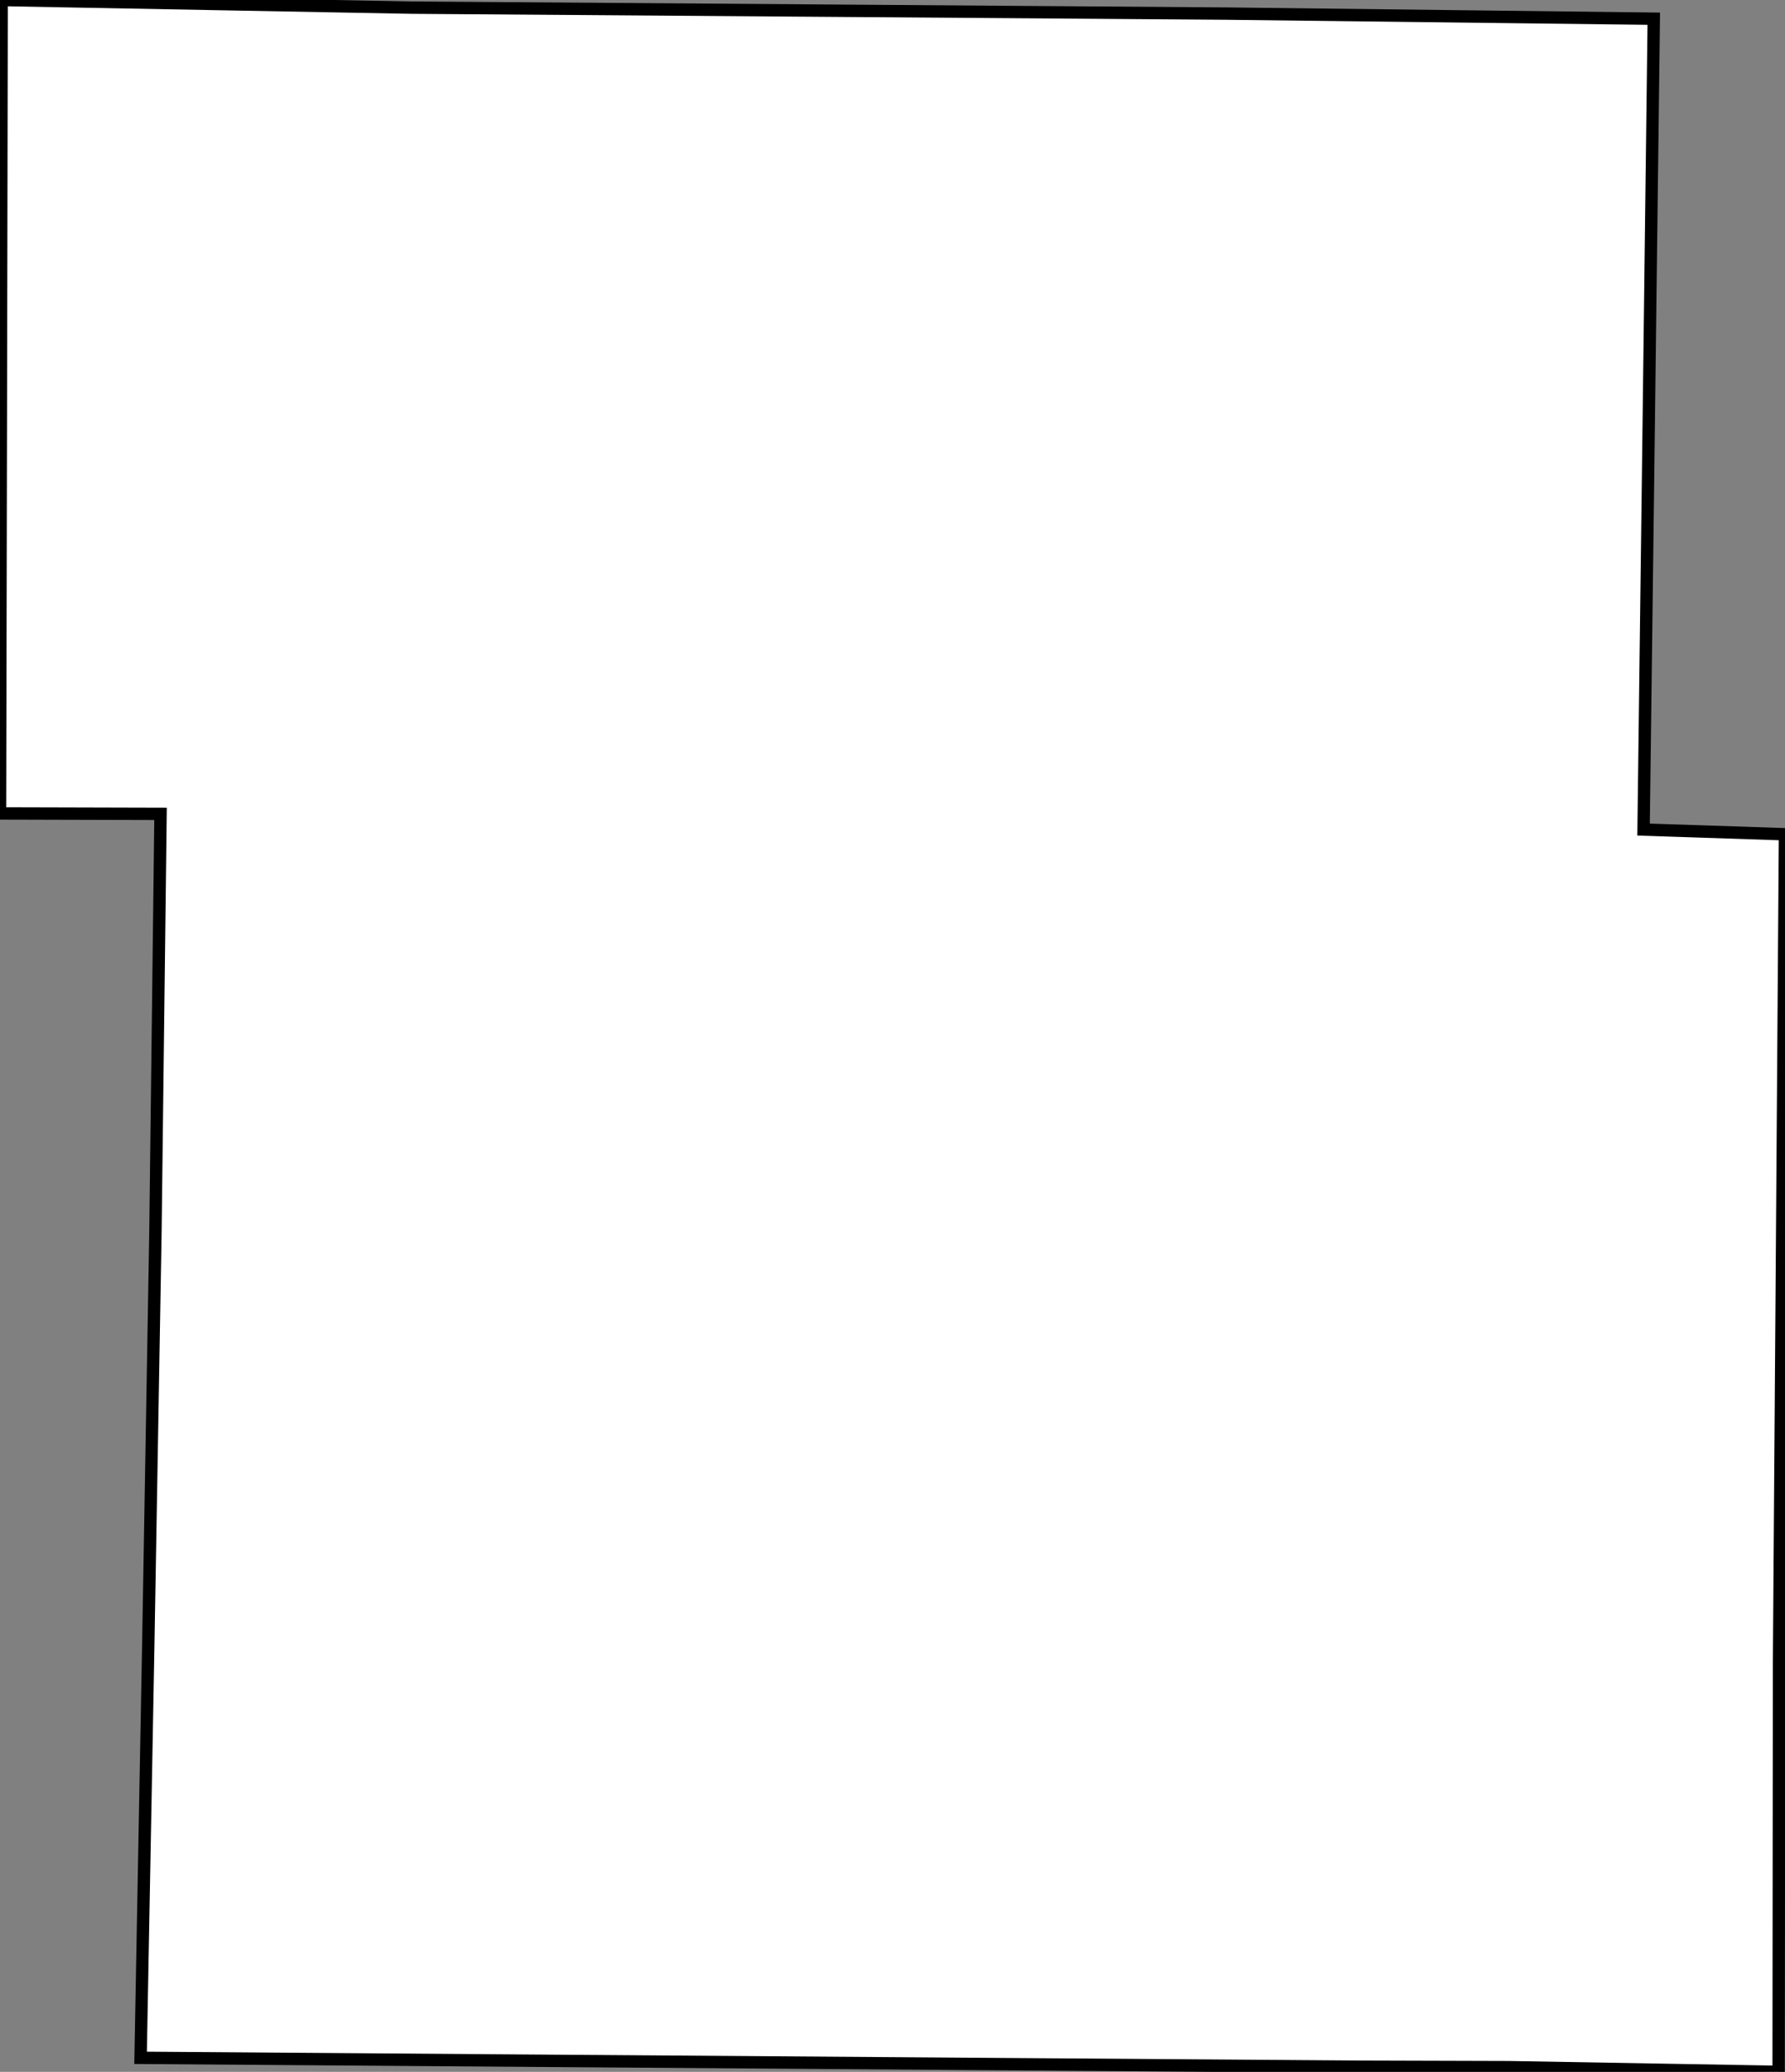 <svg height="167.48" width="144.34"><rect width="100%" height="100%" fill="#808080" stroke="none"/><path d="M 0.134,0 L 33.309,0.618 L 66.485,0.859 L 99.145,1.099 L 133.728,1.512 L 133.316,34.629 L 132.904,67.06 L 144.34,67.438 L 144.1,101.072 L 143.859,134.362 L 143.825,167.48 L 122.018,167.102 L 109.895,167.067 L 77.063,166.827 L 43.855,166.586 L 11.367,166.346 L 11.985,133.229 L 12.569,99.594 L 12.981,65.789 L 0,65.754 L 0.069,33.152 z" id="Webster" style="fill:#ffffff;stroke:#000000;stroke-width:1;stroke-linejoin:miter;stroke-miterlimit:4;stroke-dasharray:none" />
</svg>